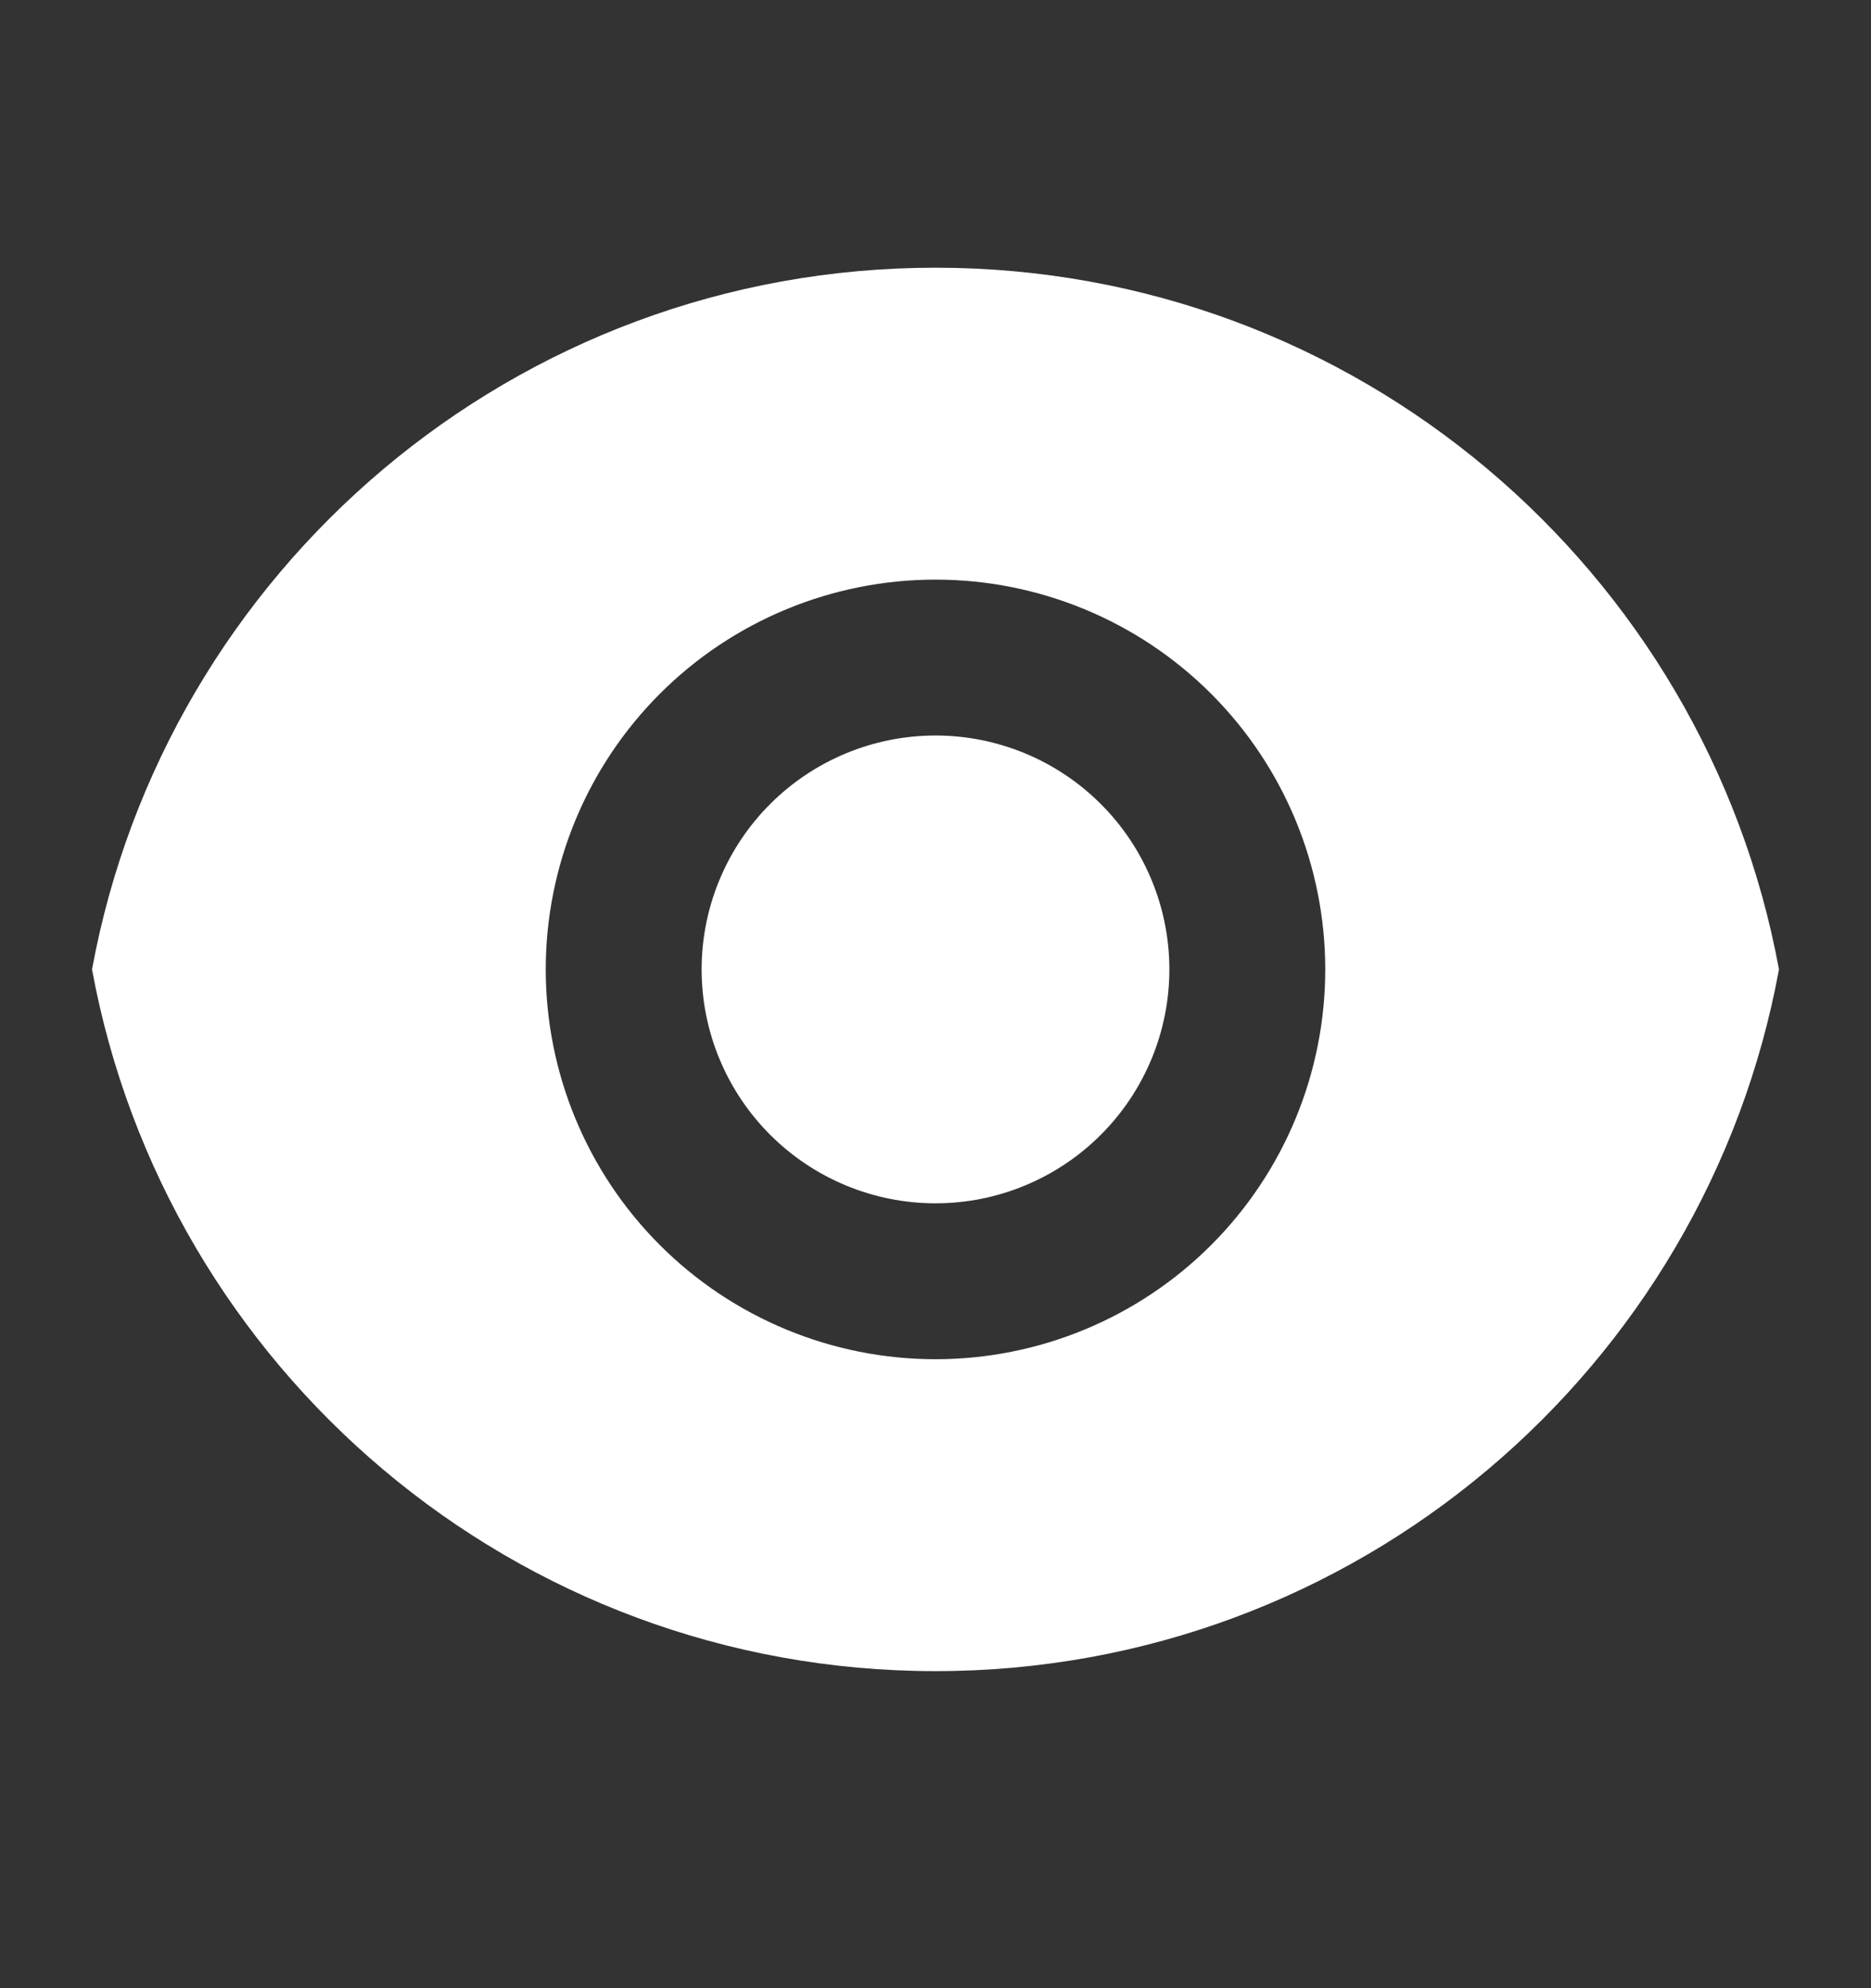 <svg width="16" height="17" viewBox="0 0 16 17" fill="none" xmlns="http://www.w3.org/2000/svg">
<rect x="0" y="0" width="16" height="17" fill="#333333" stroke="none"/>
<path d="M0.787 8.289C1.414 4.876 4.405 2.289 8 2.289C11.595 2.289 14.585 4.876 15.213 8.289C14.586 11.702 11.595 14.289 8 14.289C4.405 14.289 1.415 11.702 0.787 8.289ZM8 11.622C8.884 11.622 9.732 11.271 10.357 10.646C10.982 10.021 11.333 9.173 11.333 8.289C11.333 7.405 10.982 6.557 10.357 5.932C9.732 5.307 8.884 4.956 8 4.956C7.116 4.956 6.268 5.307 5.643 5.932C5.018 6.557 4.667 7.405 4.667 8.289C4.667 9.173 5.018 10.021 5.643 10.646C6.268 11.271 7.116 11.622 8 11.622ZM8 10.289C7.47 10.289 6.961 10.078 6.586 9.703C6.211 9.328 6 8.819 6 8.289C6 7.759 6.211 7.25 6.586 6.875C6.961 6.5 7.47 6.289 8 6.289C8.53 6.289 9.039 6.5 9.414 6.875C9.789 7.25 10 7.759 10 8.289C10 8.819 9.789 9.328 9.414 9.703C9.039 10.078 8.53 10.289 8 10.289Z" fill="white"/>
</svg>
